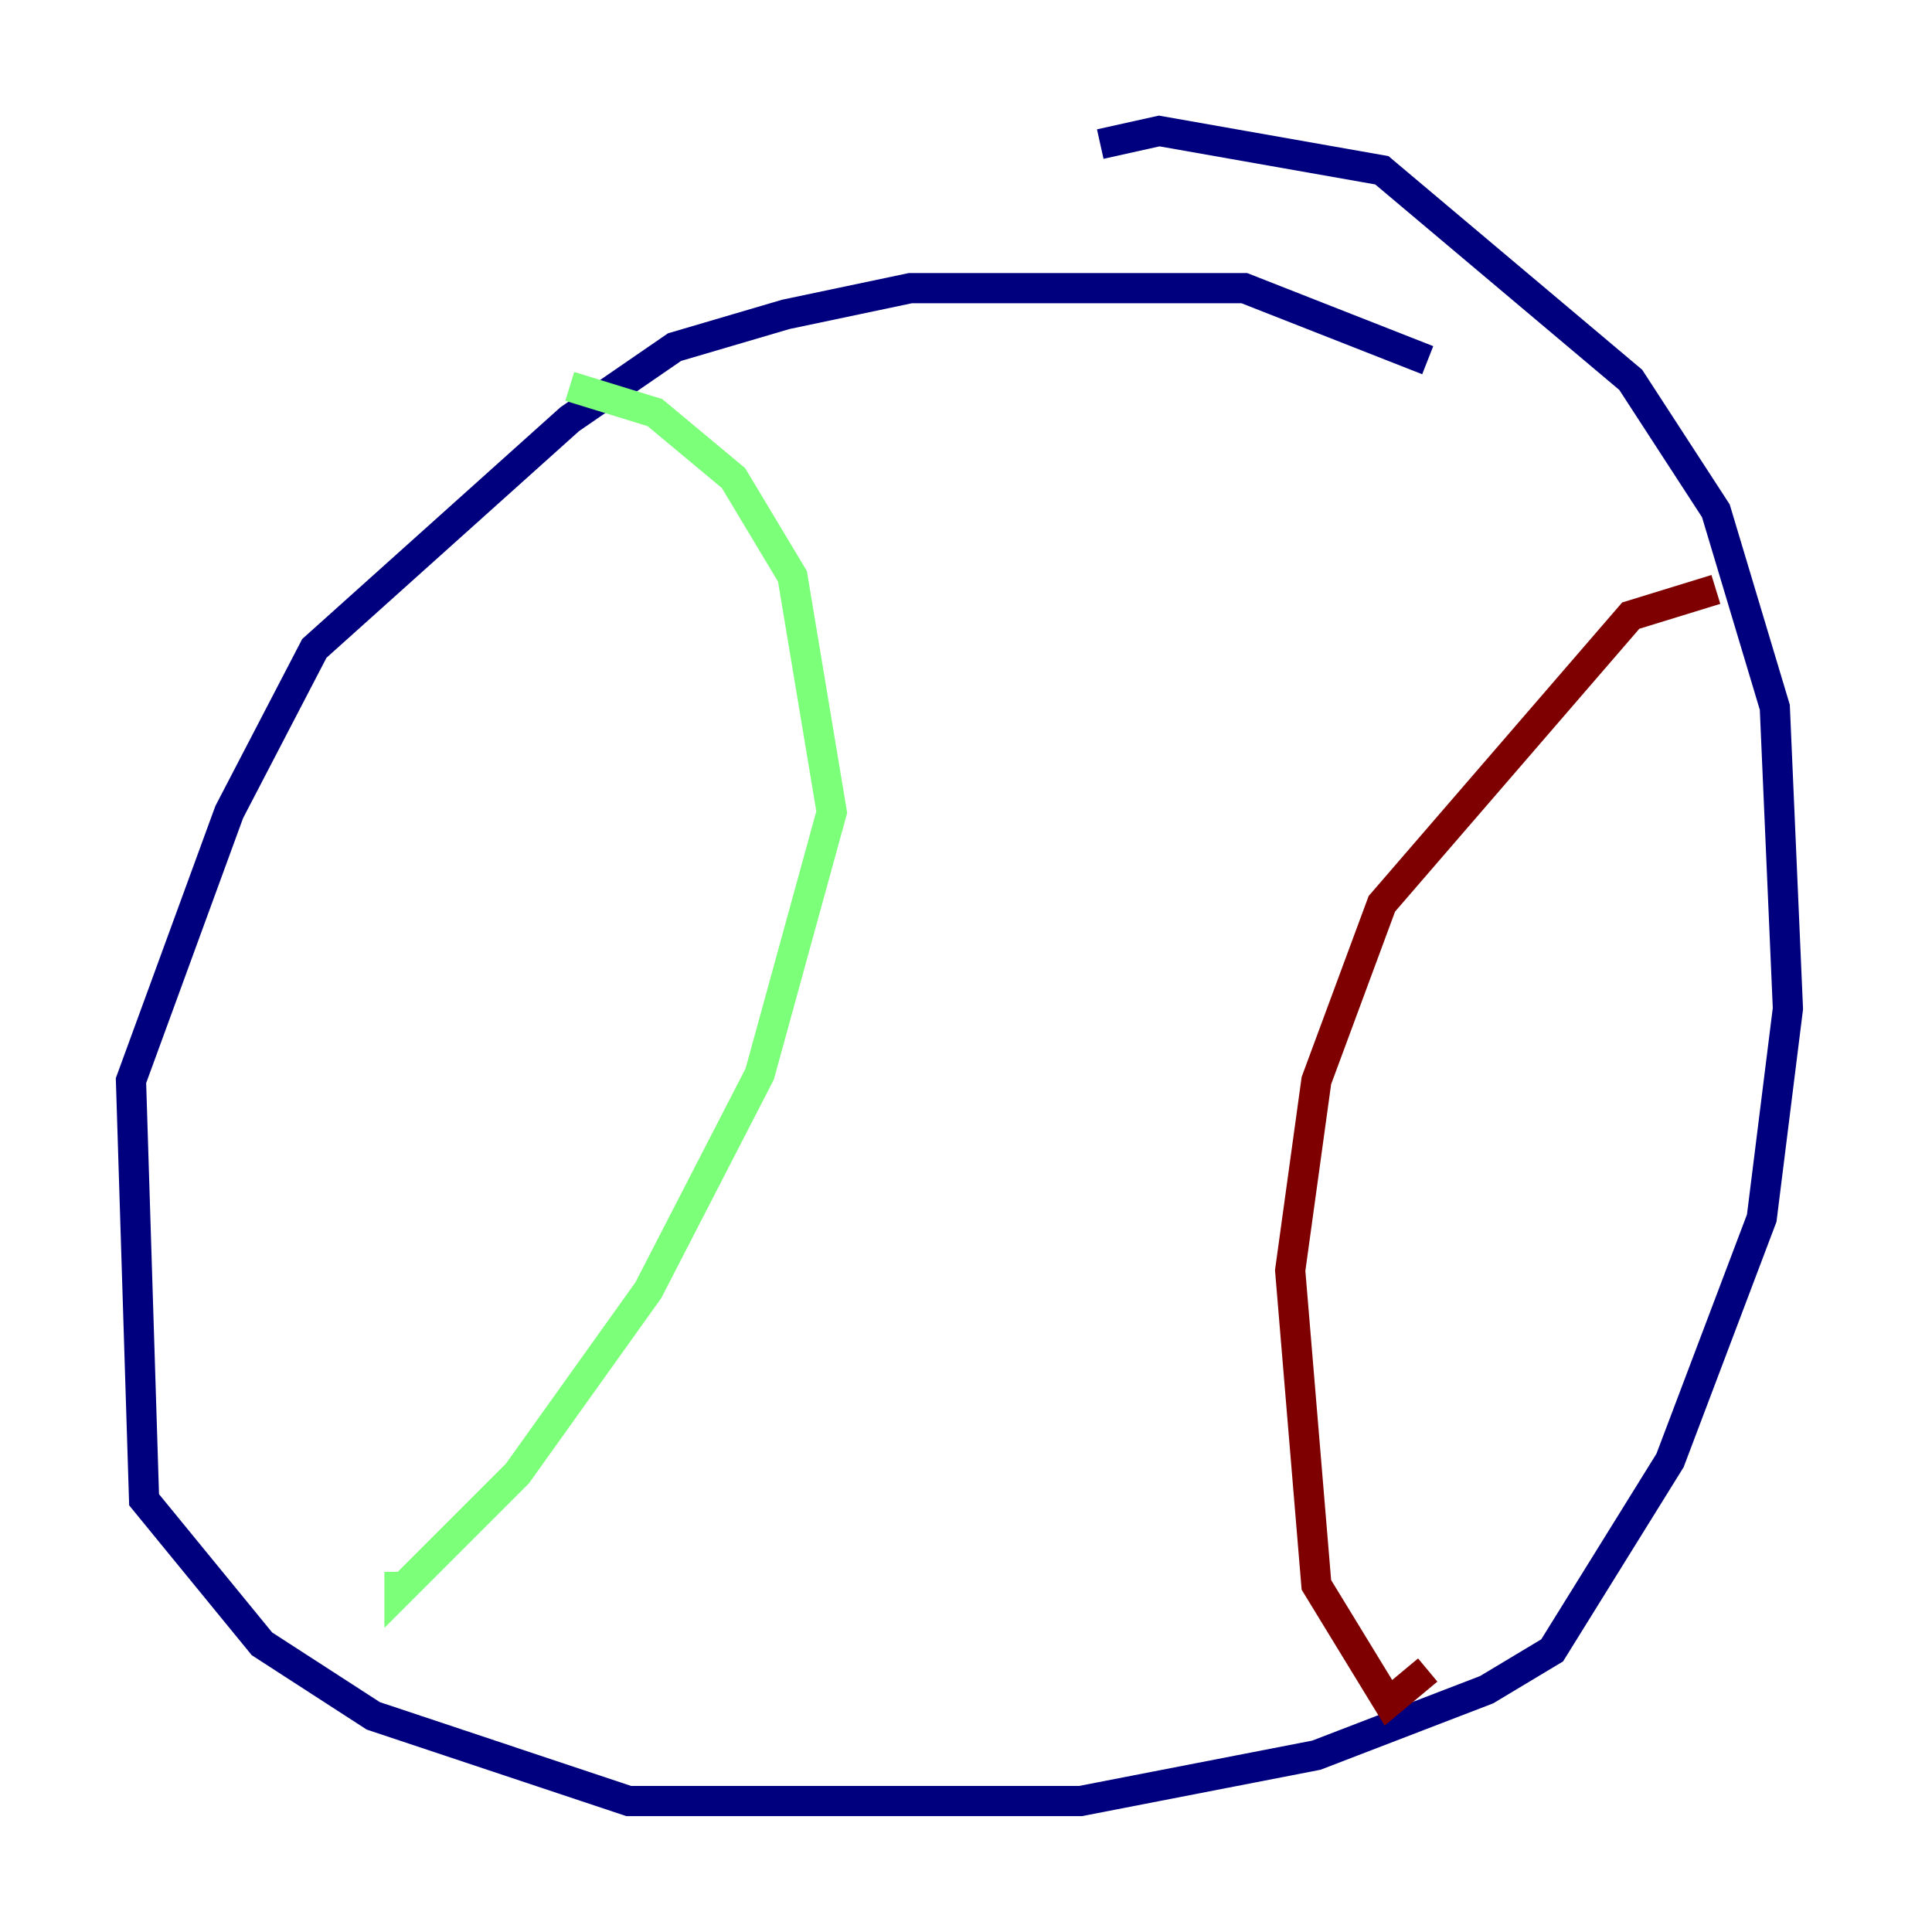 <?xml version="1.0" encoding="utf-8" ?>
<svg baseProfile="tiny" height="128" version="1.2" viewBox="0,0,128,128" width="128" xmlns="http://www.w3.org/2000/svg" xmlns:ev="http://www.w3.org/2001/xml-events" xmlns:xlink="http://www.w3.org/1999/xlink"><defs /><polyline fill="none" points="94.59,23.864 82.441,19.091 60.312,19.091 52.068,20.827 44.691,22.997 37.749,27.77 20.827,42.956 15.186,53.803 8.678,71.593 9.546,99.363 17.356,108.909 24.732,113.681 41.654,119.322 71.593,119.322 87.214,116.285 98.495,111.946 102.834,109.342 110.644,96.759 116.719,80.705 118.454,66.82 117.586,46.861 113.681,33.844 108.041,25.166 91.552,11.281 76.8,8.678 72.895,9.546" stroke="#00007f" stroke-width="2" /><polyline fill="none" points="37.749,25.6 43.39,27.336 48.597,31.675 52.502,38.183 55.105,53.803 50.332,71.159 42.956,85.478 34.278,97.627 26.468,105.437 26.468,104.136" stroke="#7cff79" stroke-width="2" /><polyline fill="none" points="113.681,39.051 108.041,40.786 91.552,59.878 87.214,71.593 85.478,84.176 87.214,105.003 91.986,112.814 94.59,110.644" stroke="#7f0000" stroke-width="2" /></svg>
